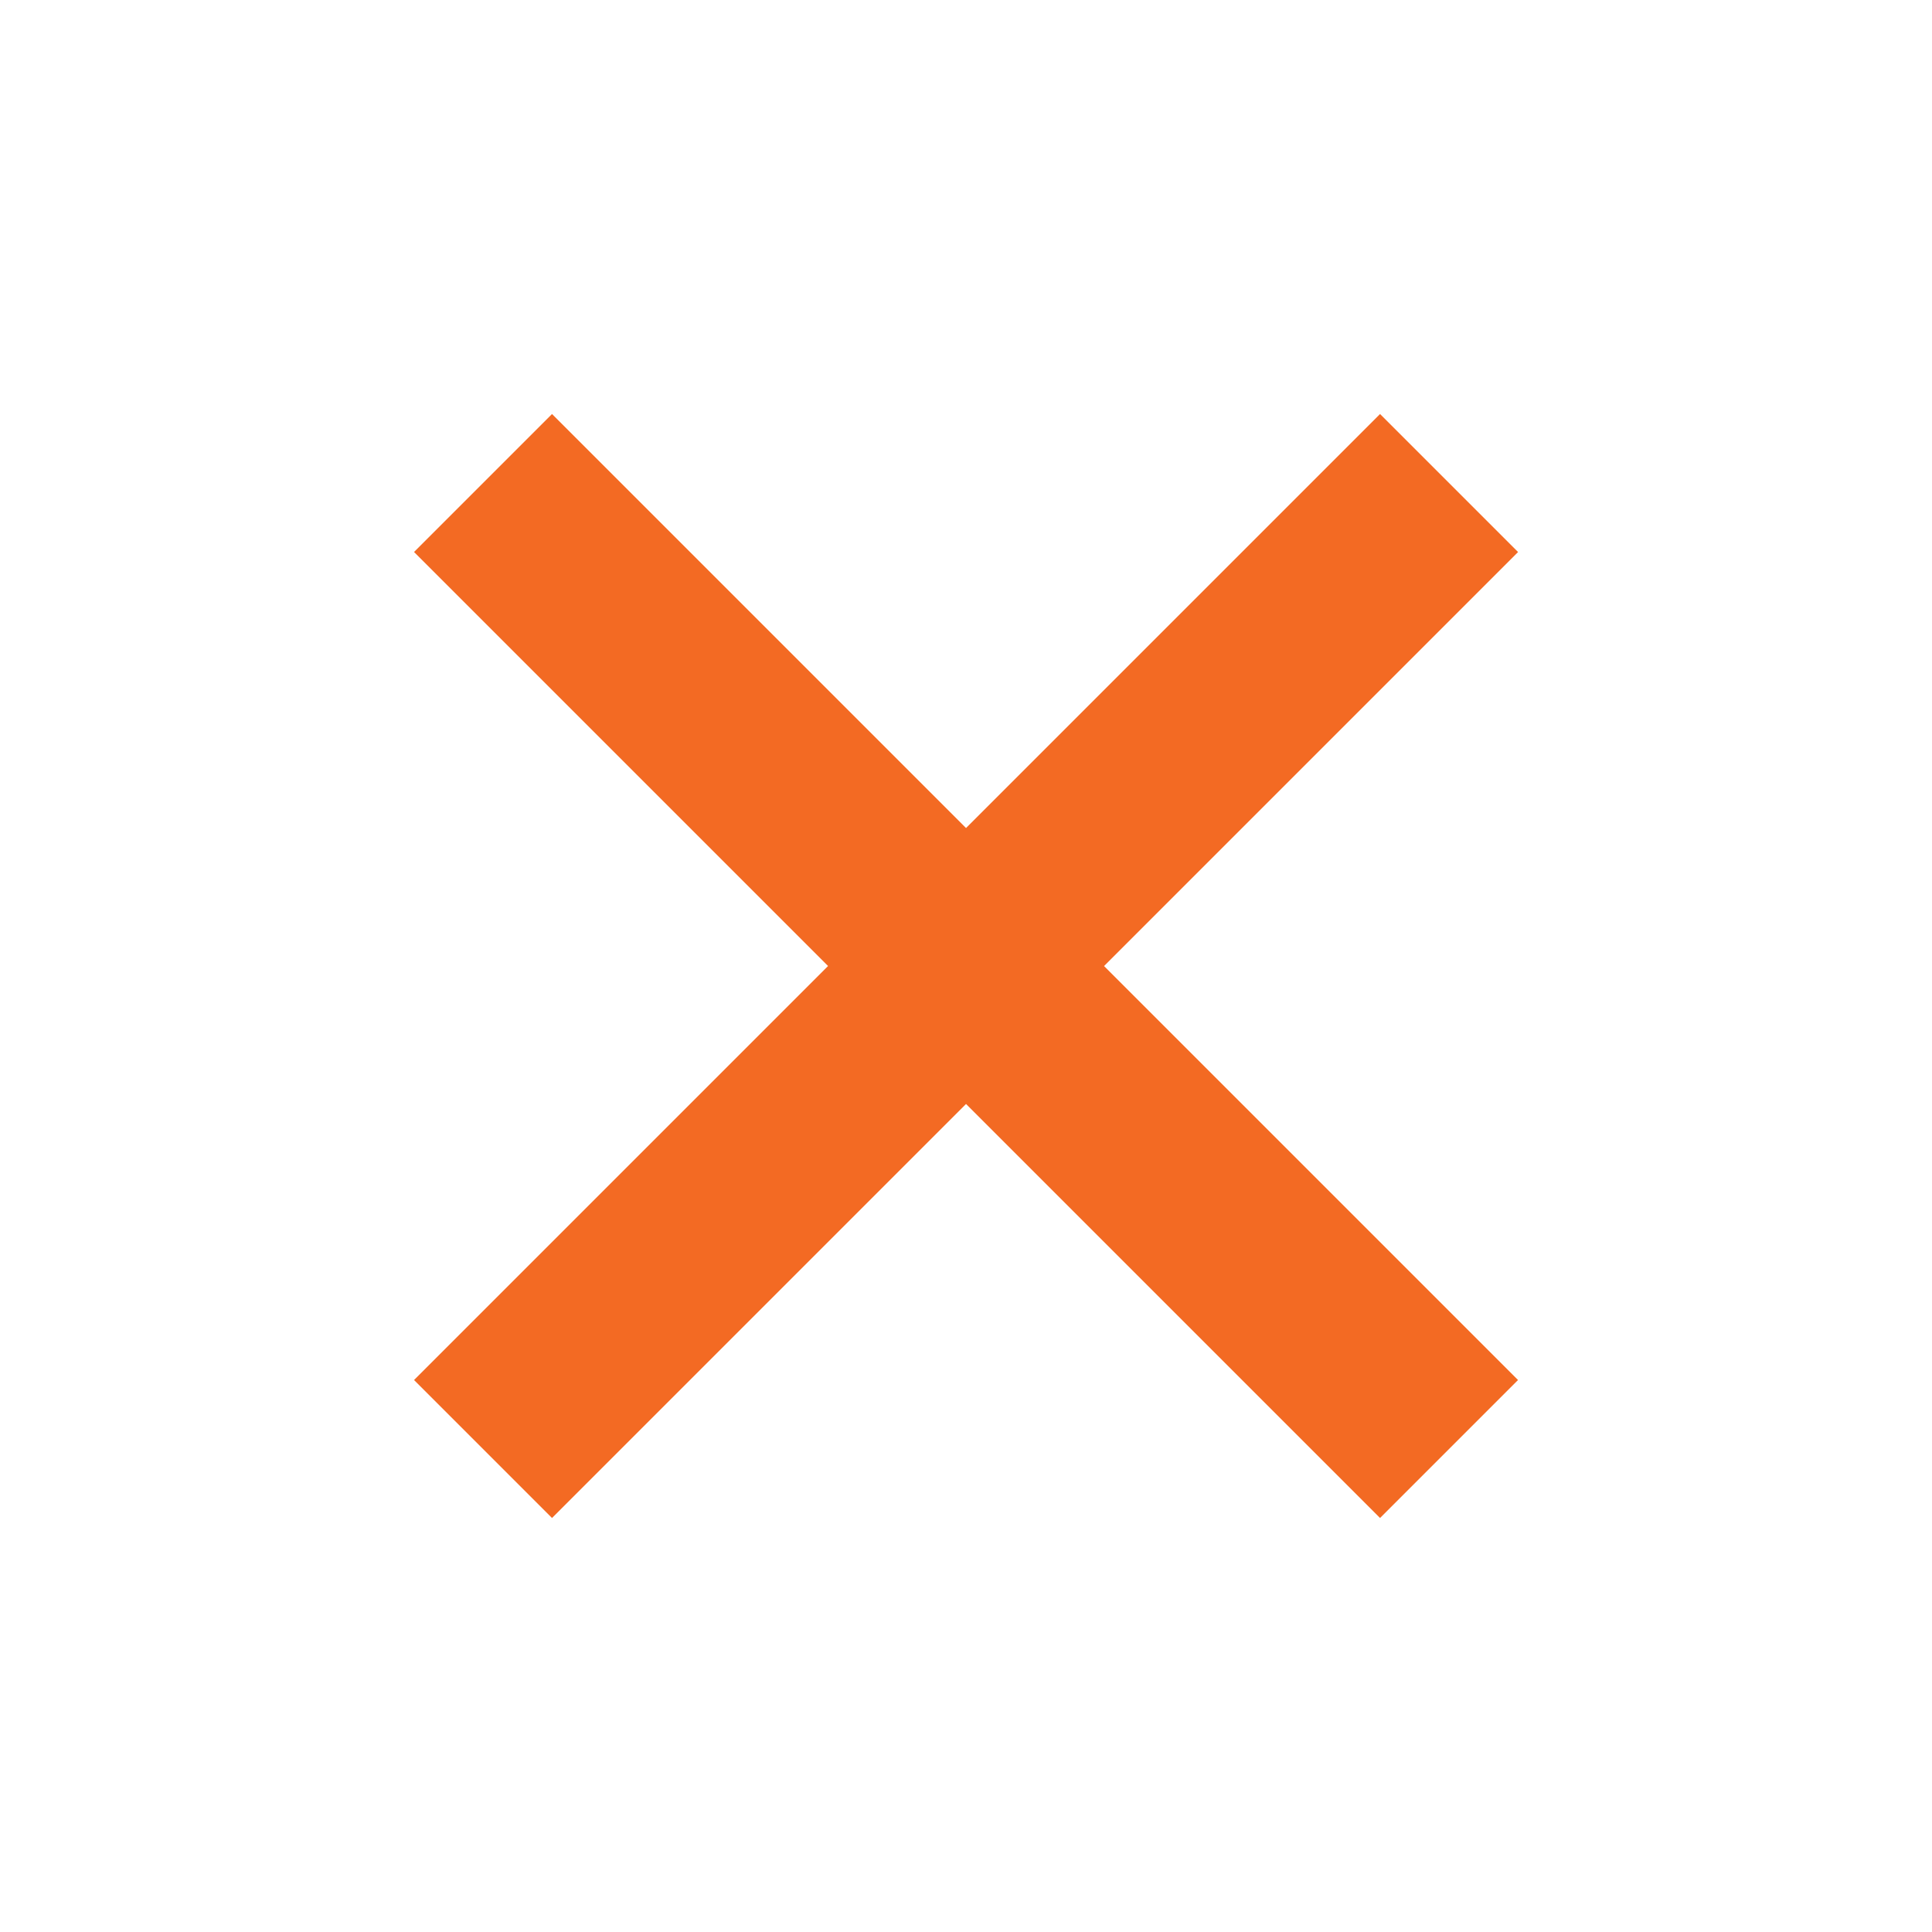 <svg xmlns="http://www.w3.org/2000/svg" width="31.961" height="31.961" viewBox="0 0 31.961 31.961"><defs><style>.a{fill:#f36a23;}</style></defs><path class="a" d="M22.6,12.914H12.914V22.6H9.686V12.914H0V9.686H9.686V0h3.229V9.686H22.6Z" transform="translate(15.981) rotate(45)"/></svg>